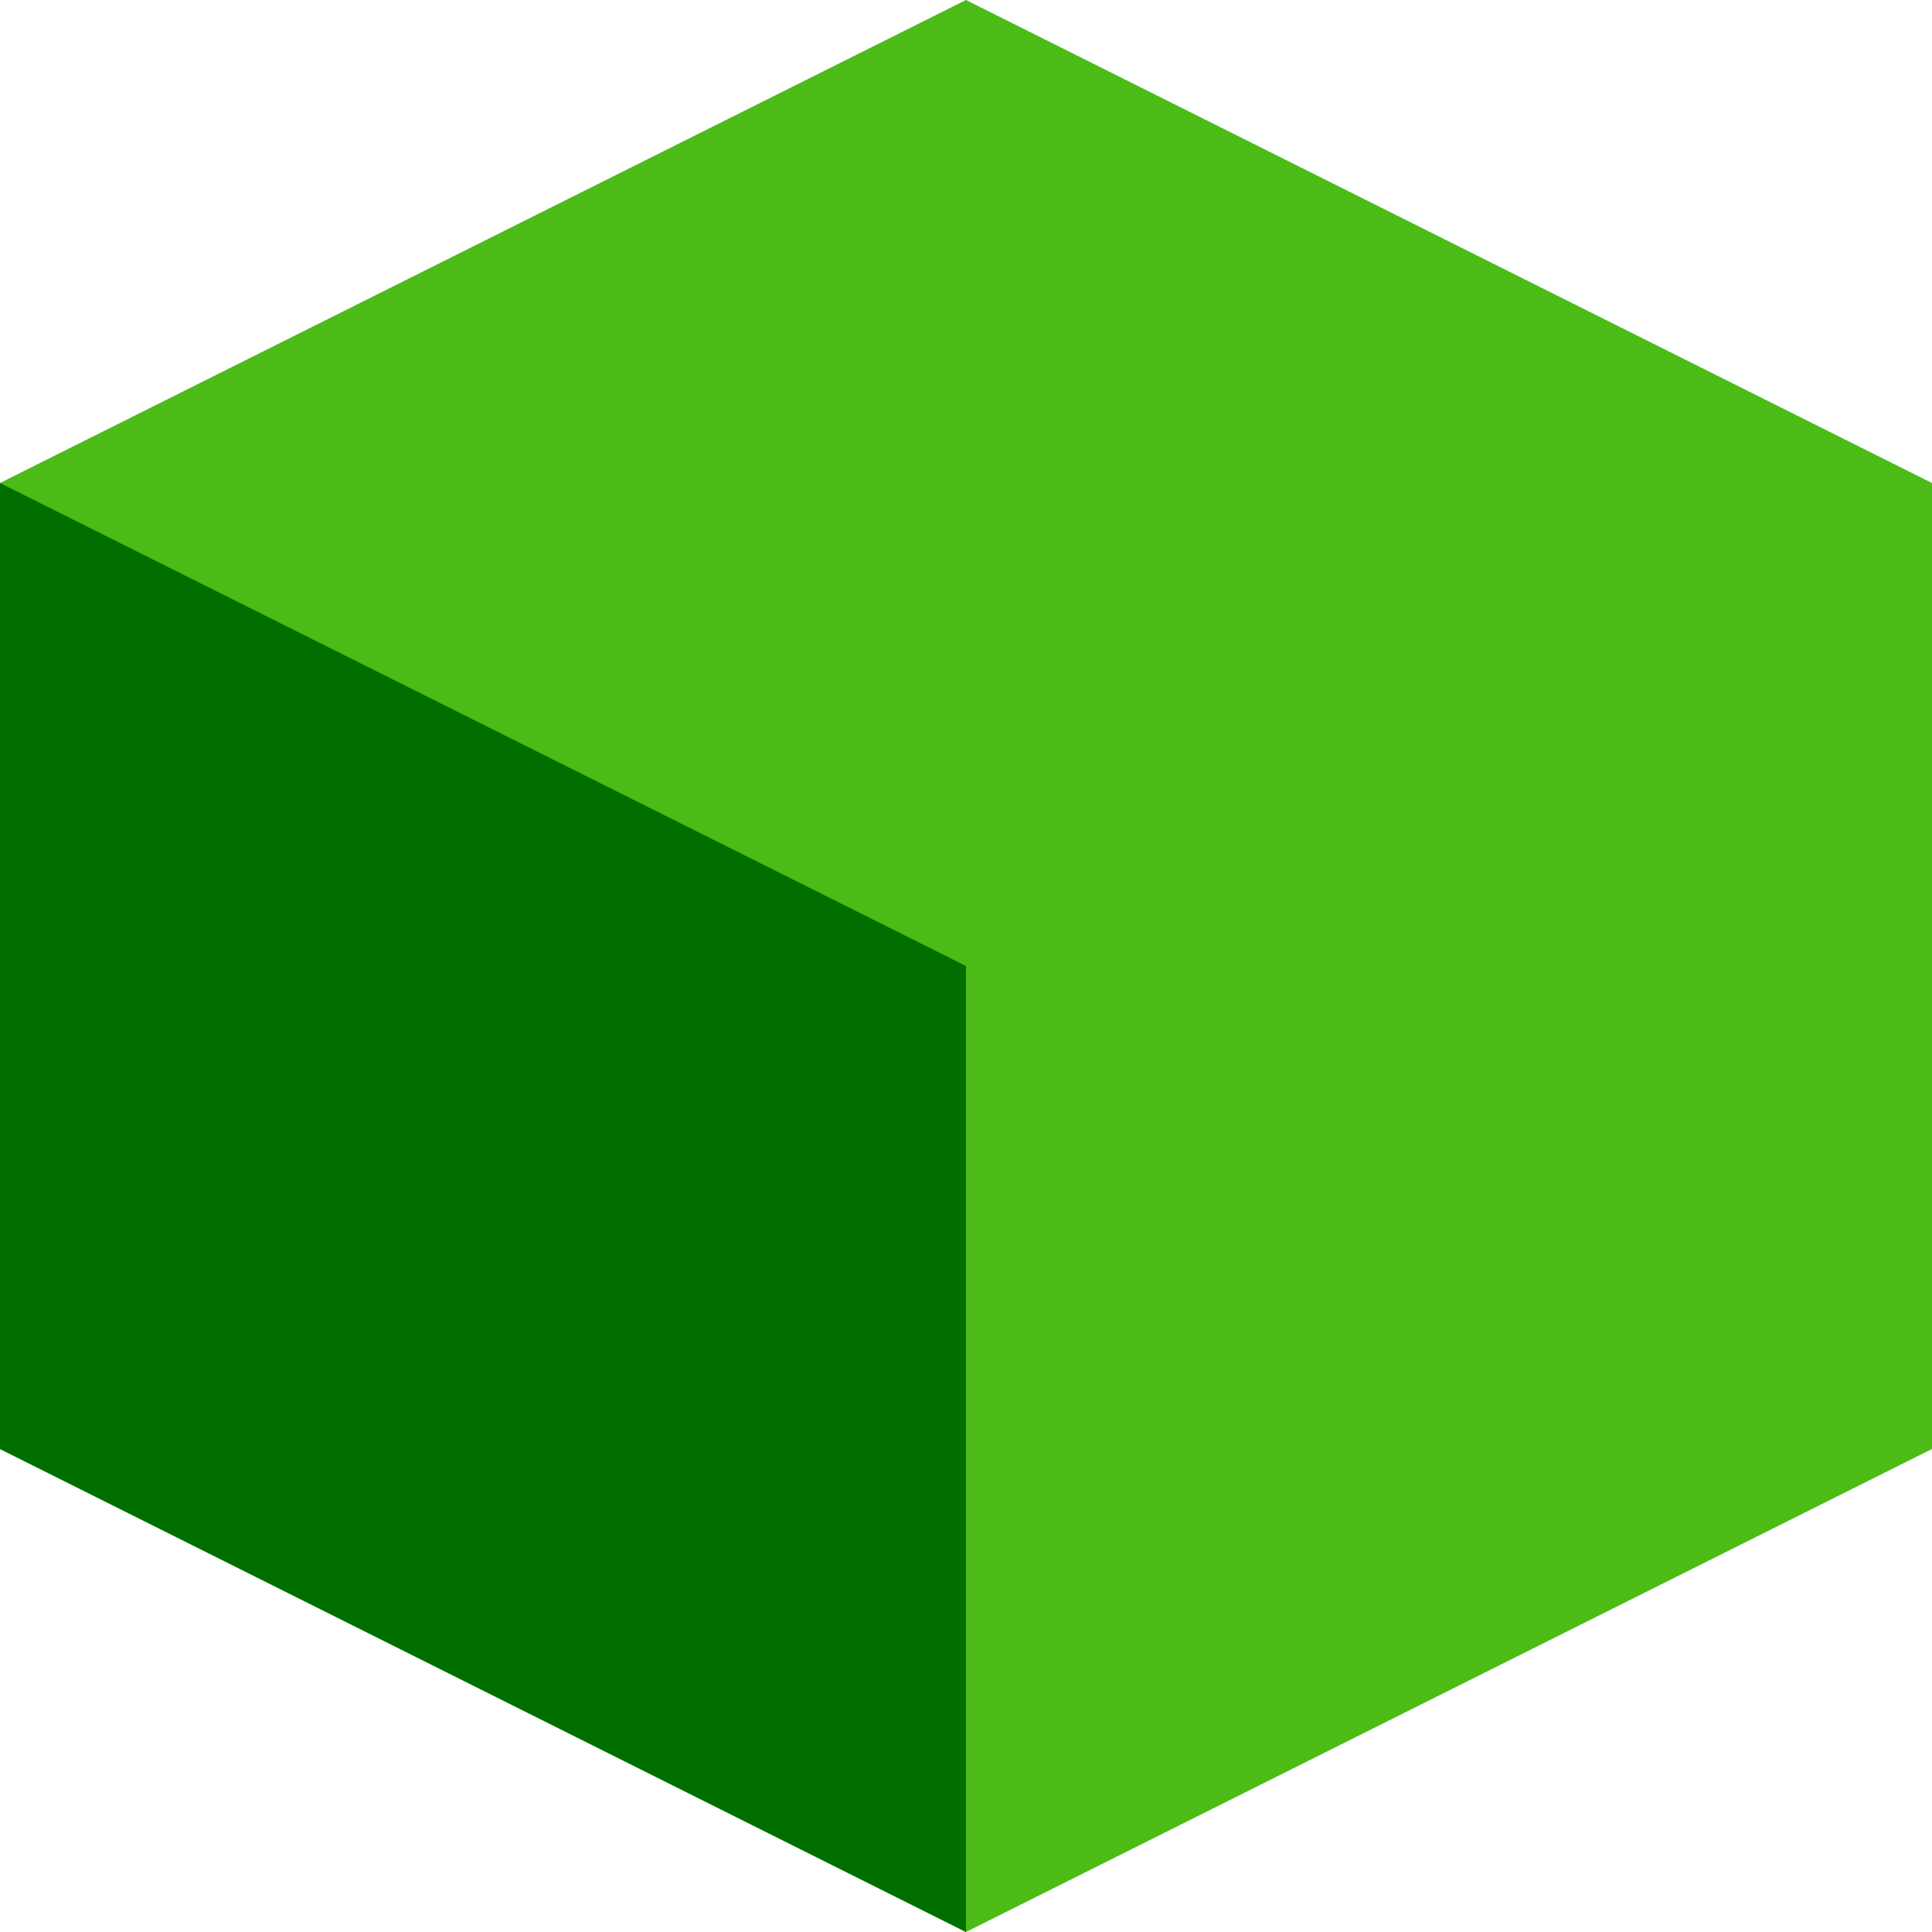 <svg width="200" height="200" xmlns="http://www.w3.org/2000/svg">
  <path d="M 0 50 L 0 150 L 100 200 L 200 150 L 200 50 L 100 0 Z" fill="#4CBB17"/>
  <path d="M 0 50 L 0 150 L 100 200 L 100 100 Z" fill="#006F00"/>
</svg>
